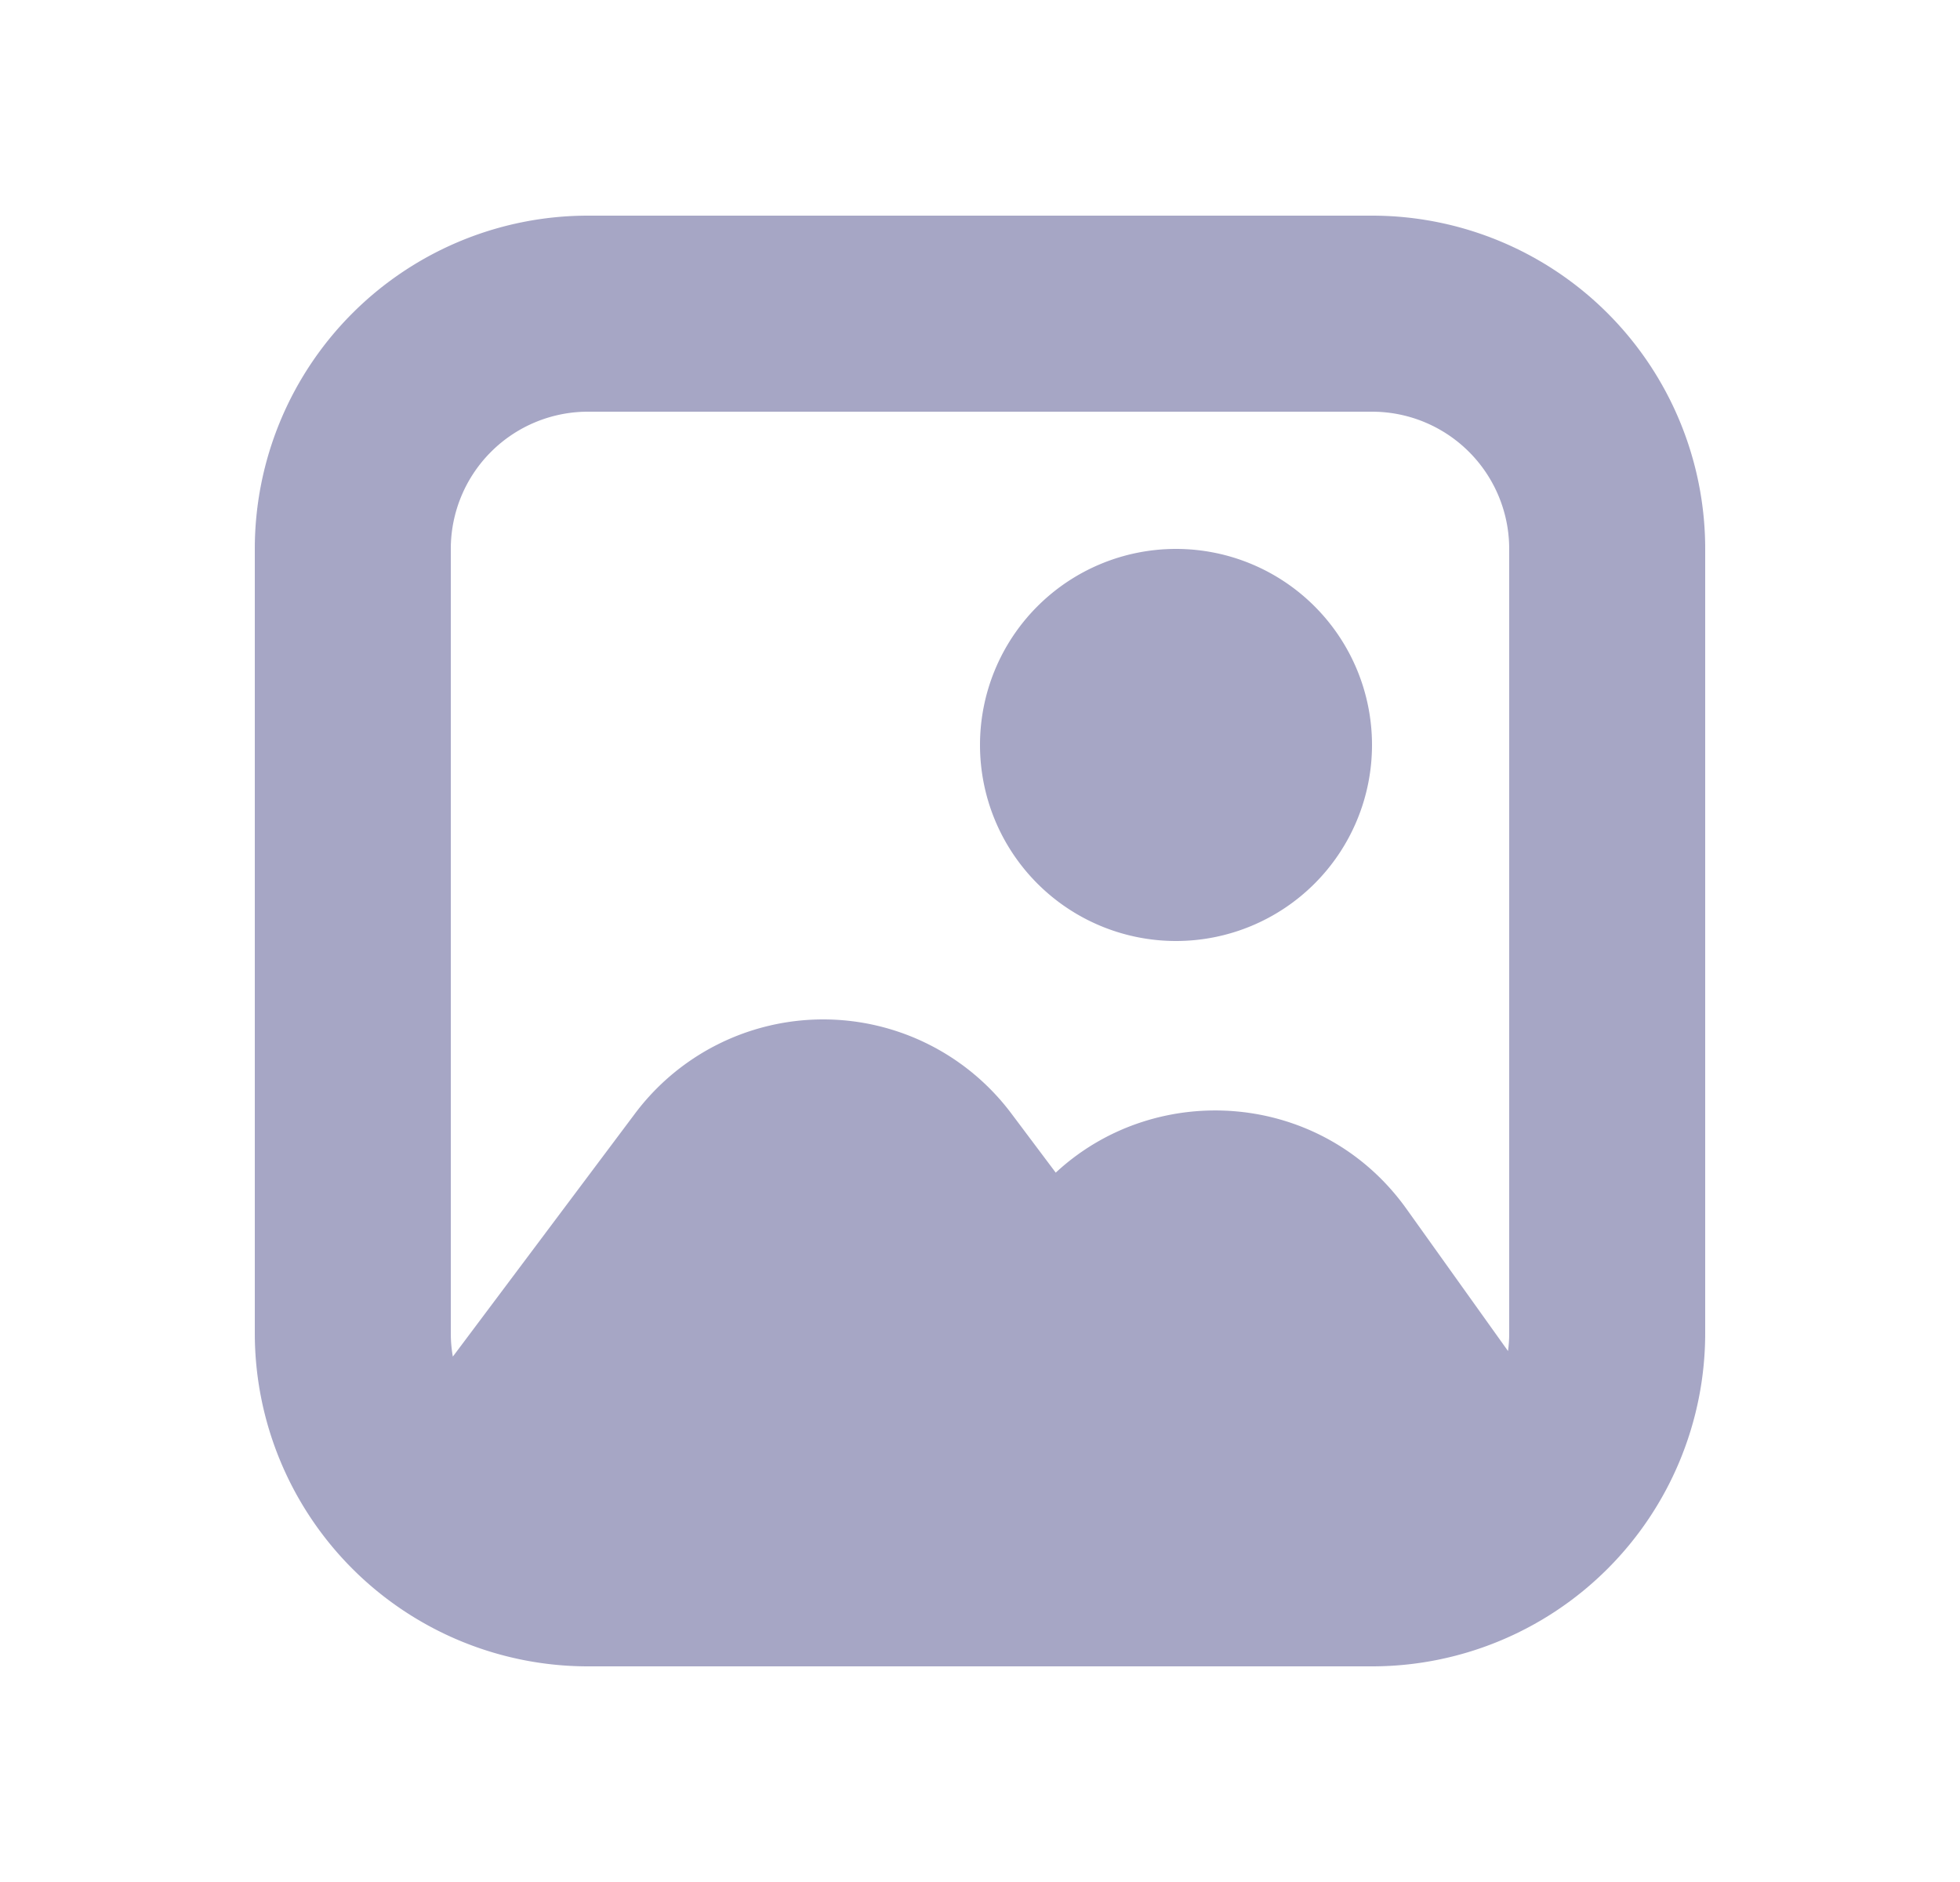 <svg xmlns:xlink="http://www.w3.org/1999/xlink" xmlns="http://www.w3.org/2000/svg" fill="none" viewBox="0 0 25 24" role="img" width="25"  height="24" >
  <path fill="#00005A" d="M15 12a2.5 2.5 0 1 1 0-5 2.5 2.5 0 0 1 0 5M3.25 7A4.25 4.25 0 0 1 7.5 2.75h10A4.25 4.25 0 0 1 21.75 7v10a4.25 4.25 0 0 1-4.25 4.25h-10A4.25 4.25 0 0 1 3.25 17zM7.5 5.25A1.75 1.75 0 0 0 5.75 7v10q0 .153.026.3L8.1 14.2a3 3 0 0 1 4.8 0l.566.754c1.287-1.194 3.402-1.04 4.475.464l1.294 1.811q.015-.112.015-.229V7a1.75 1.75 0 0 0-1.75-1.75z" fill-opacity="0.35"></path>
</svg>